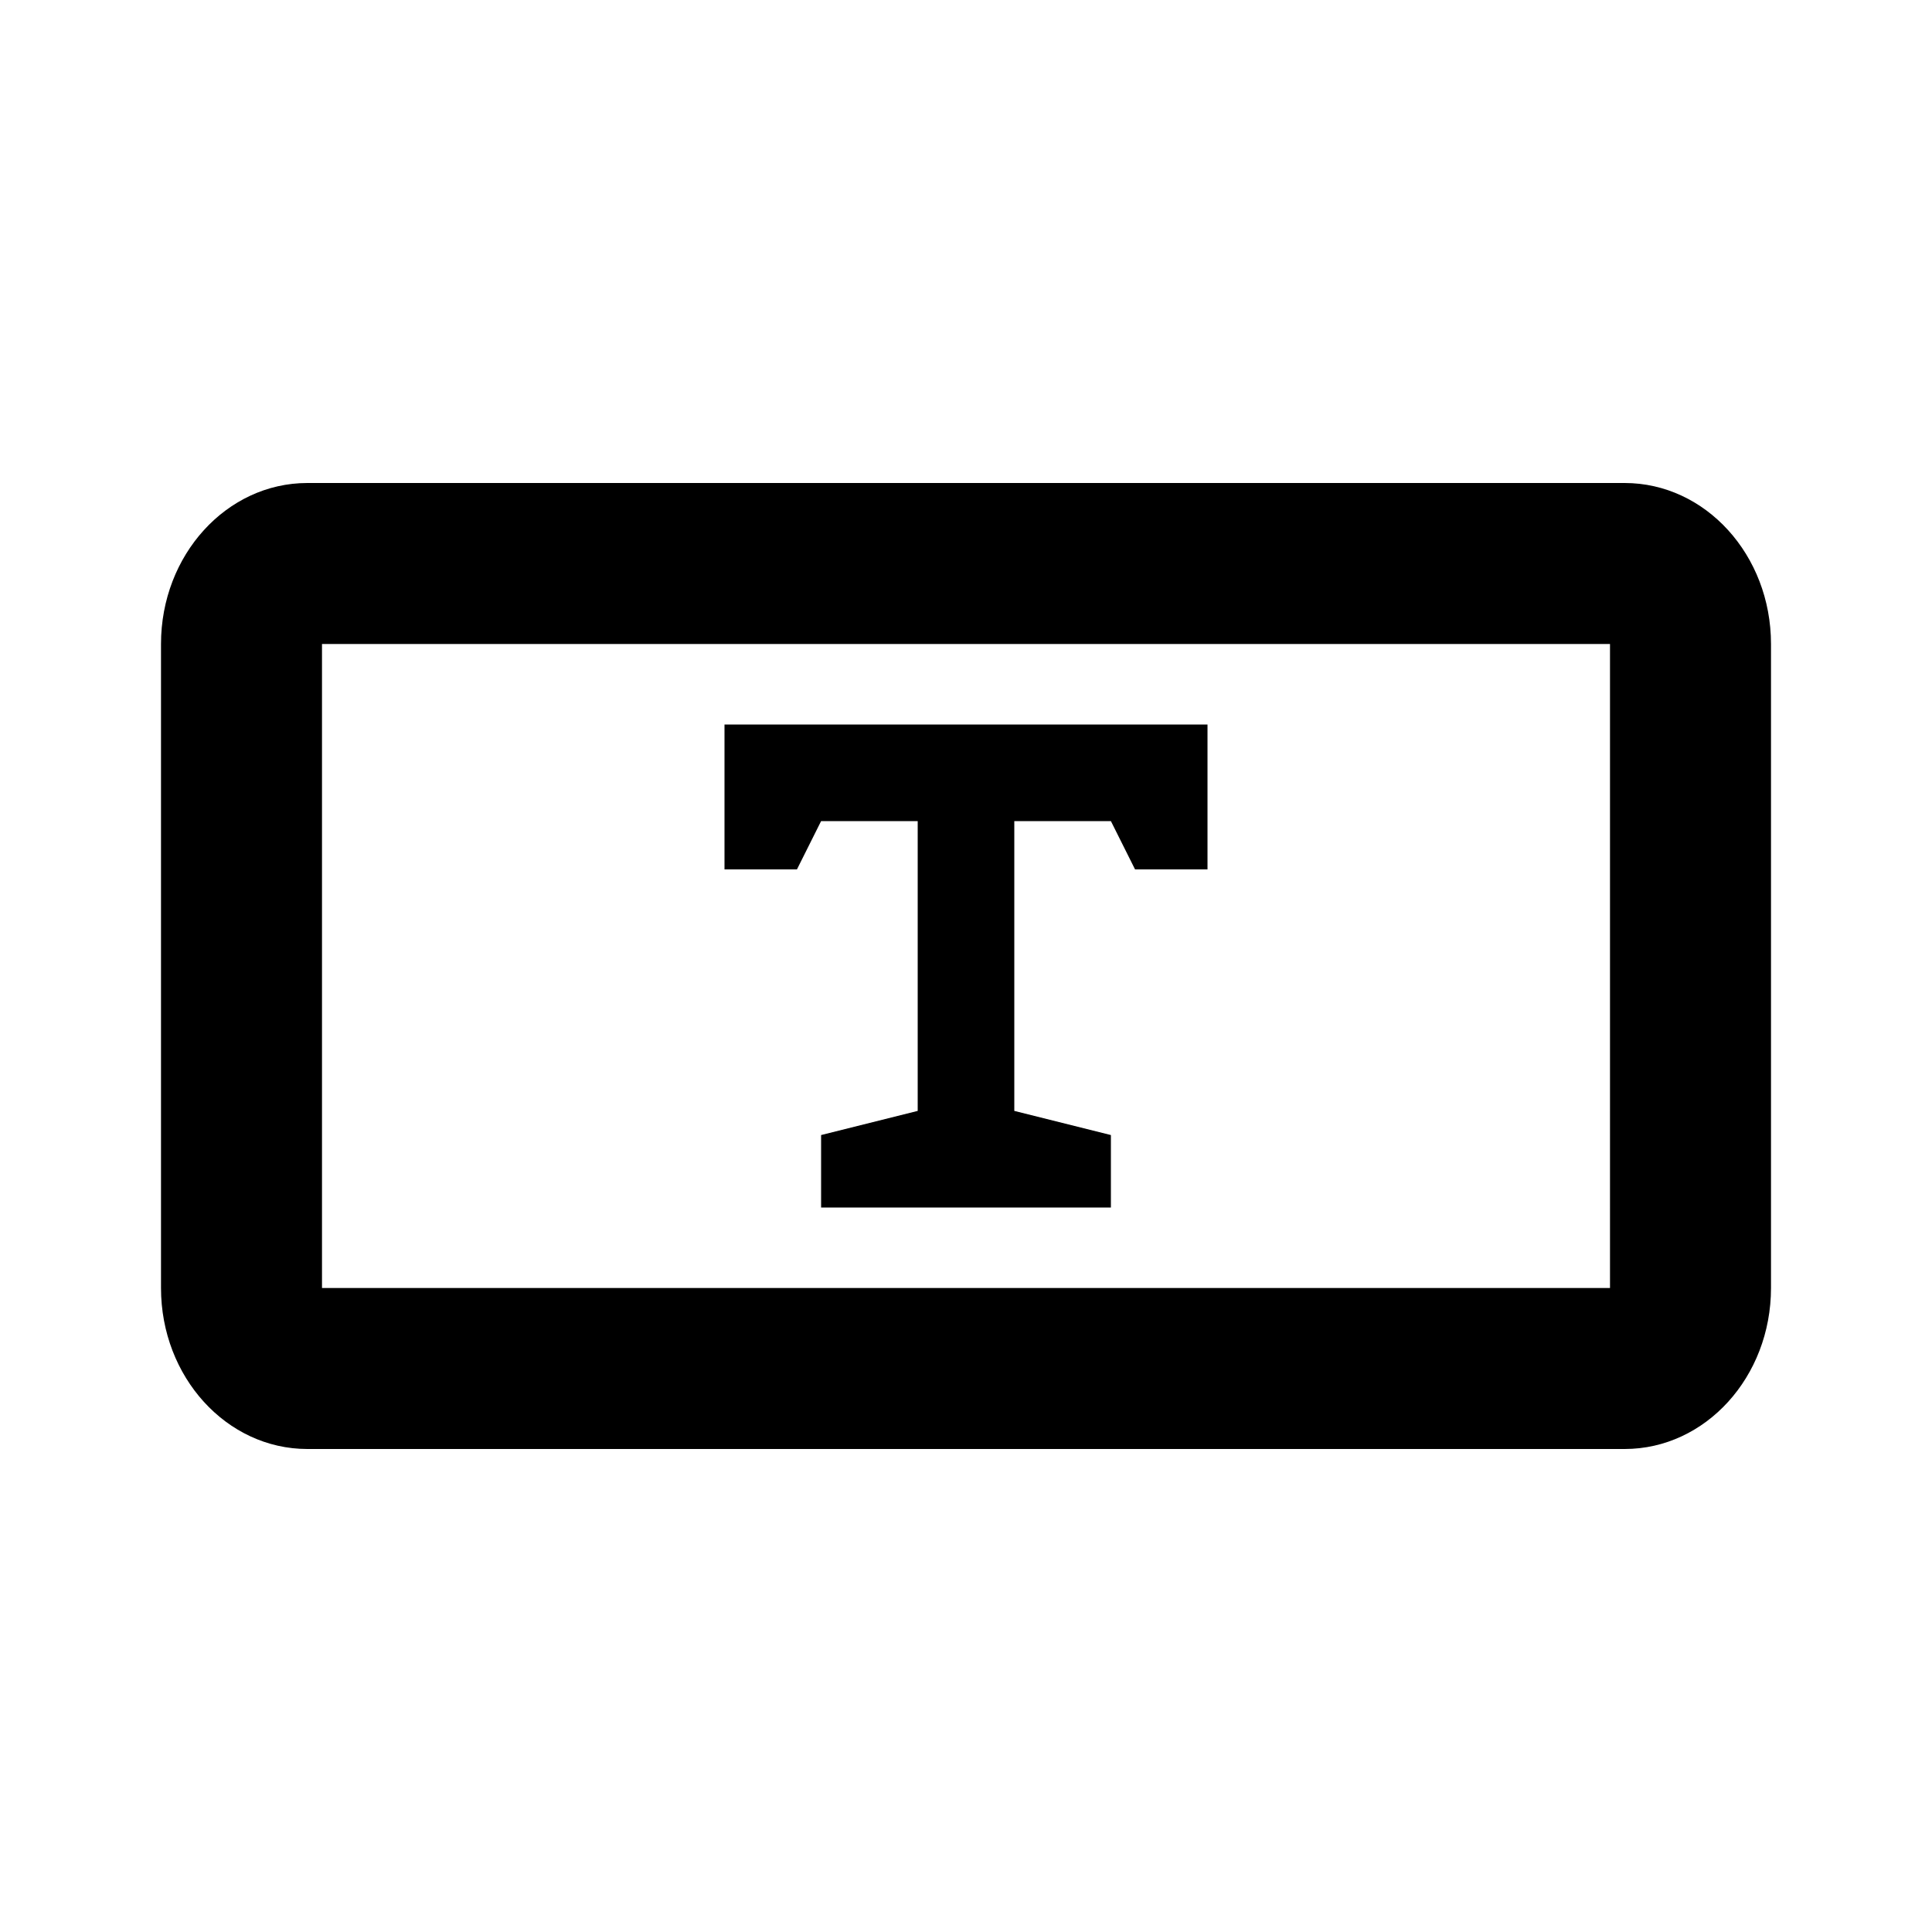 <svg xmlns="http://www.w3.org/2000/svg" xmlns:xlink="http://www.w3.org/1999/xlink" width="512" height="512" viewBox="0 0 512 512"><path fill="currentColor" d="M430.545 128c21.422 0 38.788 19.103 38.788 42.667v170.666c0 23.564-17.366 42.667-38.788 42.667H81.455c-21.422 0-38.788-19.103-38.788-42.667V170.667c0-23.564 17.366-42.667 38.788-42.667zm-3.878 42.667H85.333v170.666h341.334zM320 192v38.4h-19.2l-6.4-12.8h-25.6v76.8l25.6 6.4V320h-76.8v-19.2l25.6-6.4v-76.8h-25.6l-6.4 12.8H192V192z"/></svg>